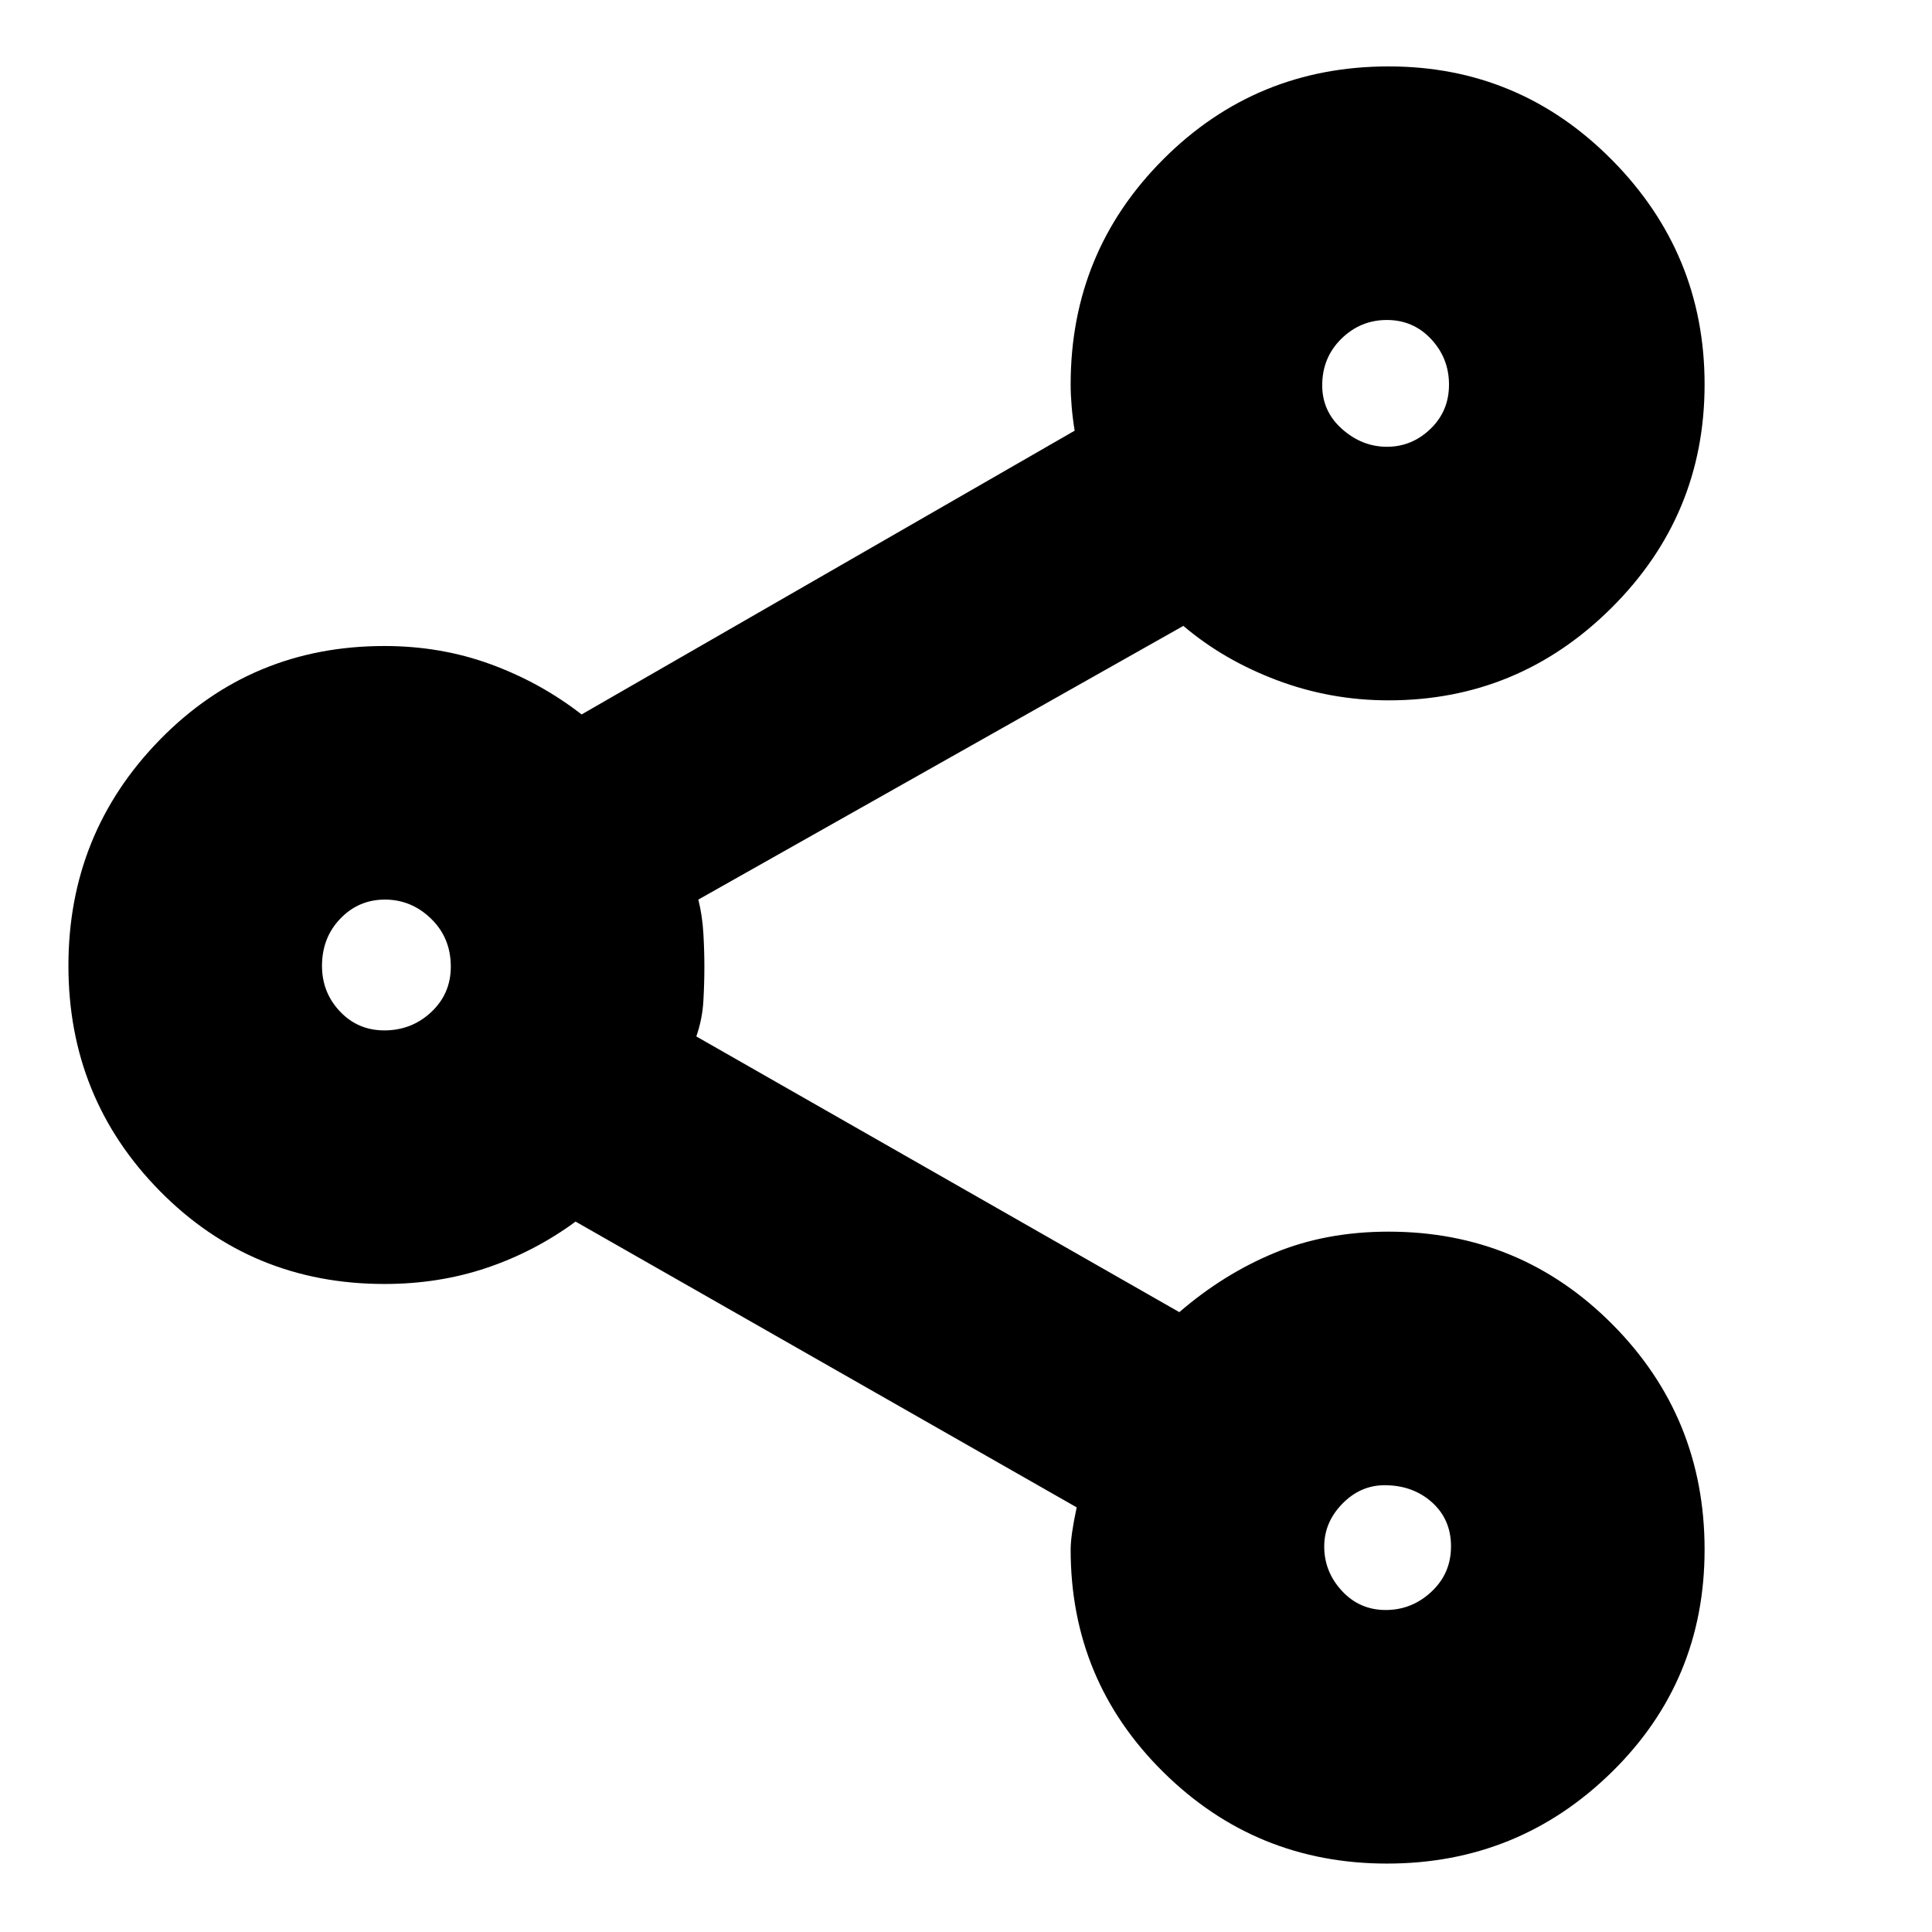 <svg xmlns="http://www.w3.org/2000/svg" height="24px" viewBox="0 -960 960 960" width="24px" fill="#000000"><path d="M689.21-34Q624-34 578-79.5T532-190q0-7 3-21L286-353q-20.21 14.87-44.01 22.94Q218.18-322 191-322q-66 0-111.5-46.12t-45.5-112Q34-546 79.5-592.5T191-639q28 0 52.72 9.03Q268.45-620.94 289-605l245-141q-1-6-1.5-12t-.5-11q0-65.83 46.08-111.92Q624.17-927 690-927q65 0 111 46.5T847-769q0 65-46.21 111T690-612q-28.91 0-55.45-10Q608-632 588-649L347-513q2 8.05 2.5 16.72.5 8.66.5 16.78 0 8.12-.5 16.96-.5 8.84-3.5 17.54l240 137q22-19 47.45-29.5Q658.91-348 690-348q65.42 0 111.21 46.08Q847-255.83 847-190q0 65.42-46.29 110.71Q754.41-34 689.21-34Zm-.65-126q12.99 0 22.72-9.09 9.72-9.09 9.72-22.52 0-13.44-9.49-21.92Q702.02-222 688-222q-12 0-21 9.2t-9 21.27q0 12.53 8.79 22.03 8.78 9.5 21.77 9.5Zm-497.6-288q13.59 0 23.31-9.1 9.73-9.11 9.73-22.57 0-14.31-9.79-23.82T191.3-513q-13.12 0-22.21 9.48-9.09 9.47-9.09 23.48 0 13.16 8.9 22.6 8.9 9.44 22.06 9.44Zm498.22-290q12.37 0 21.6-8.88 9.22-8.87 9.22-22 0-13.12-8.88-22.62-8.87-9.5-22-9.5-13.12 0-22.62 9.34-9.5 9.34-9.5 23.15 0 12.96 9.9 21.73 9.9 8.78 22.28 8.78ZM691-191ZM192-480Zm498-290Z"/></svg>